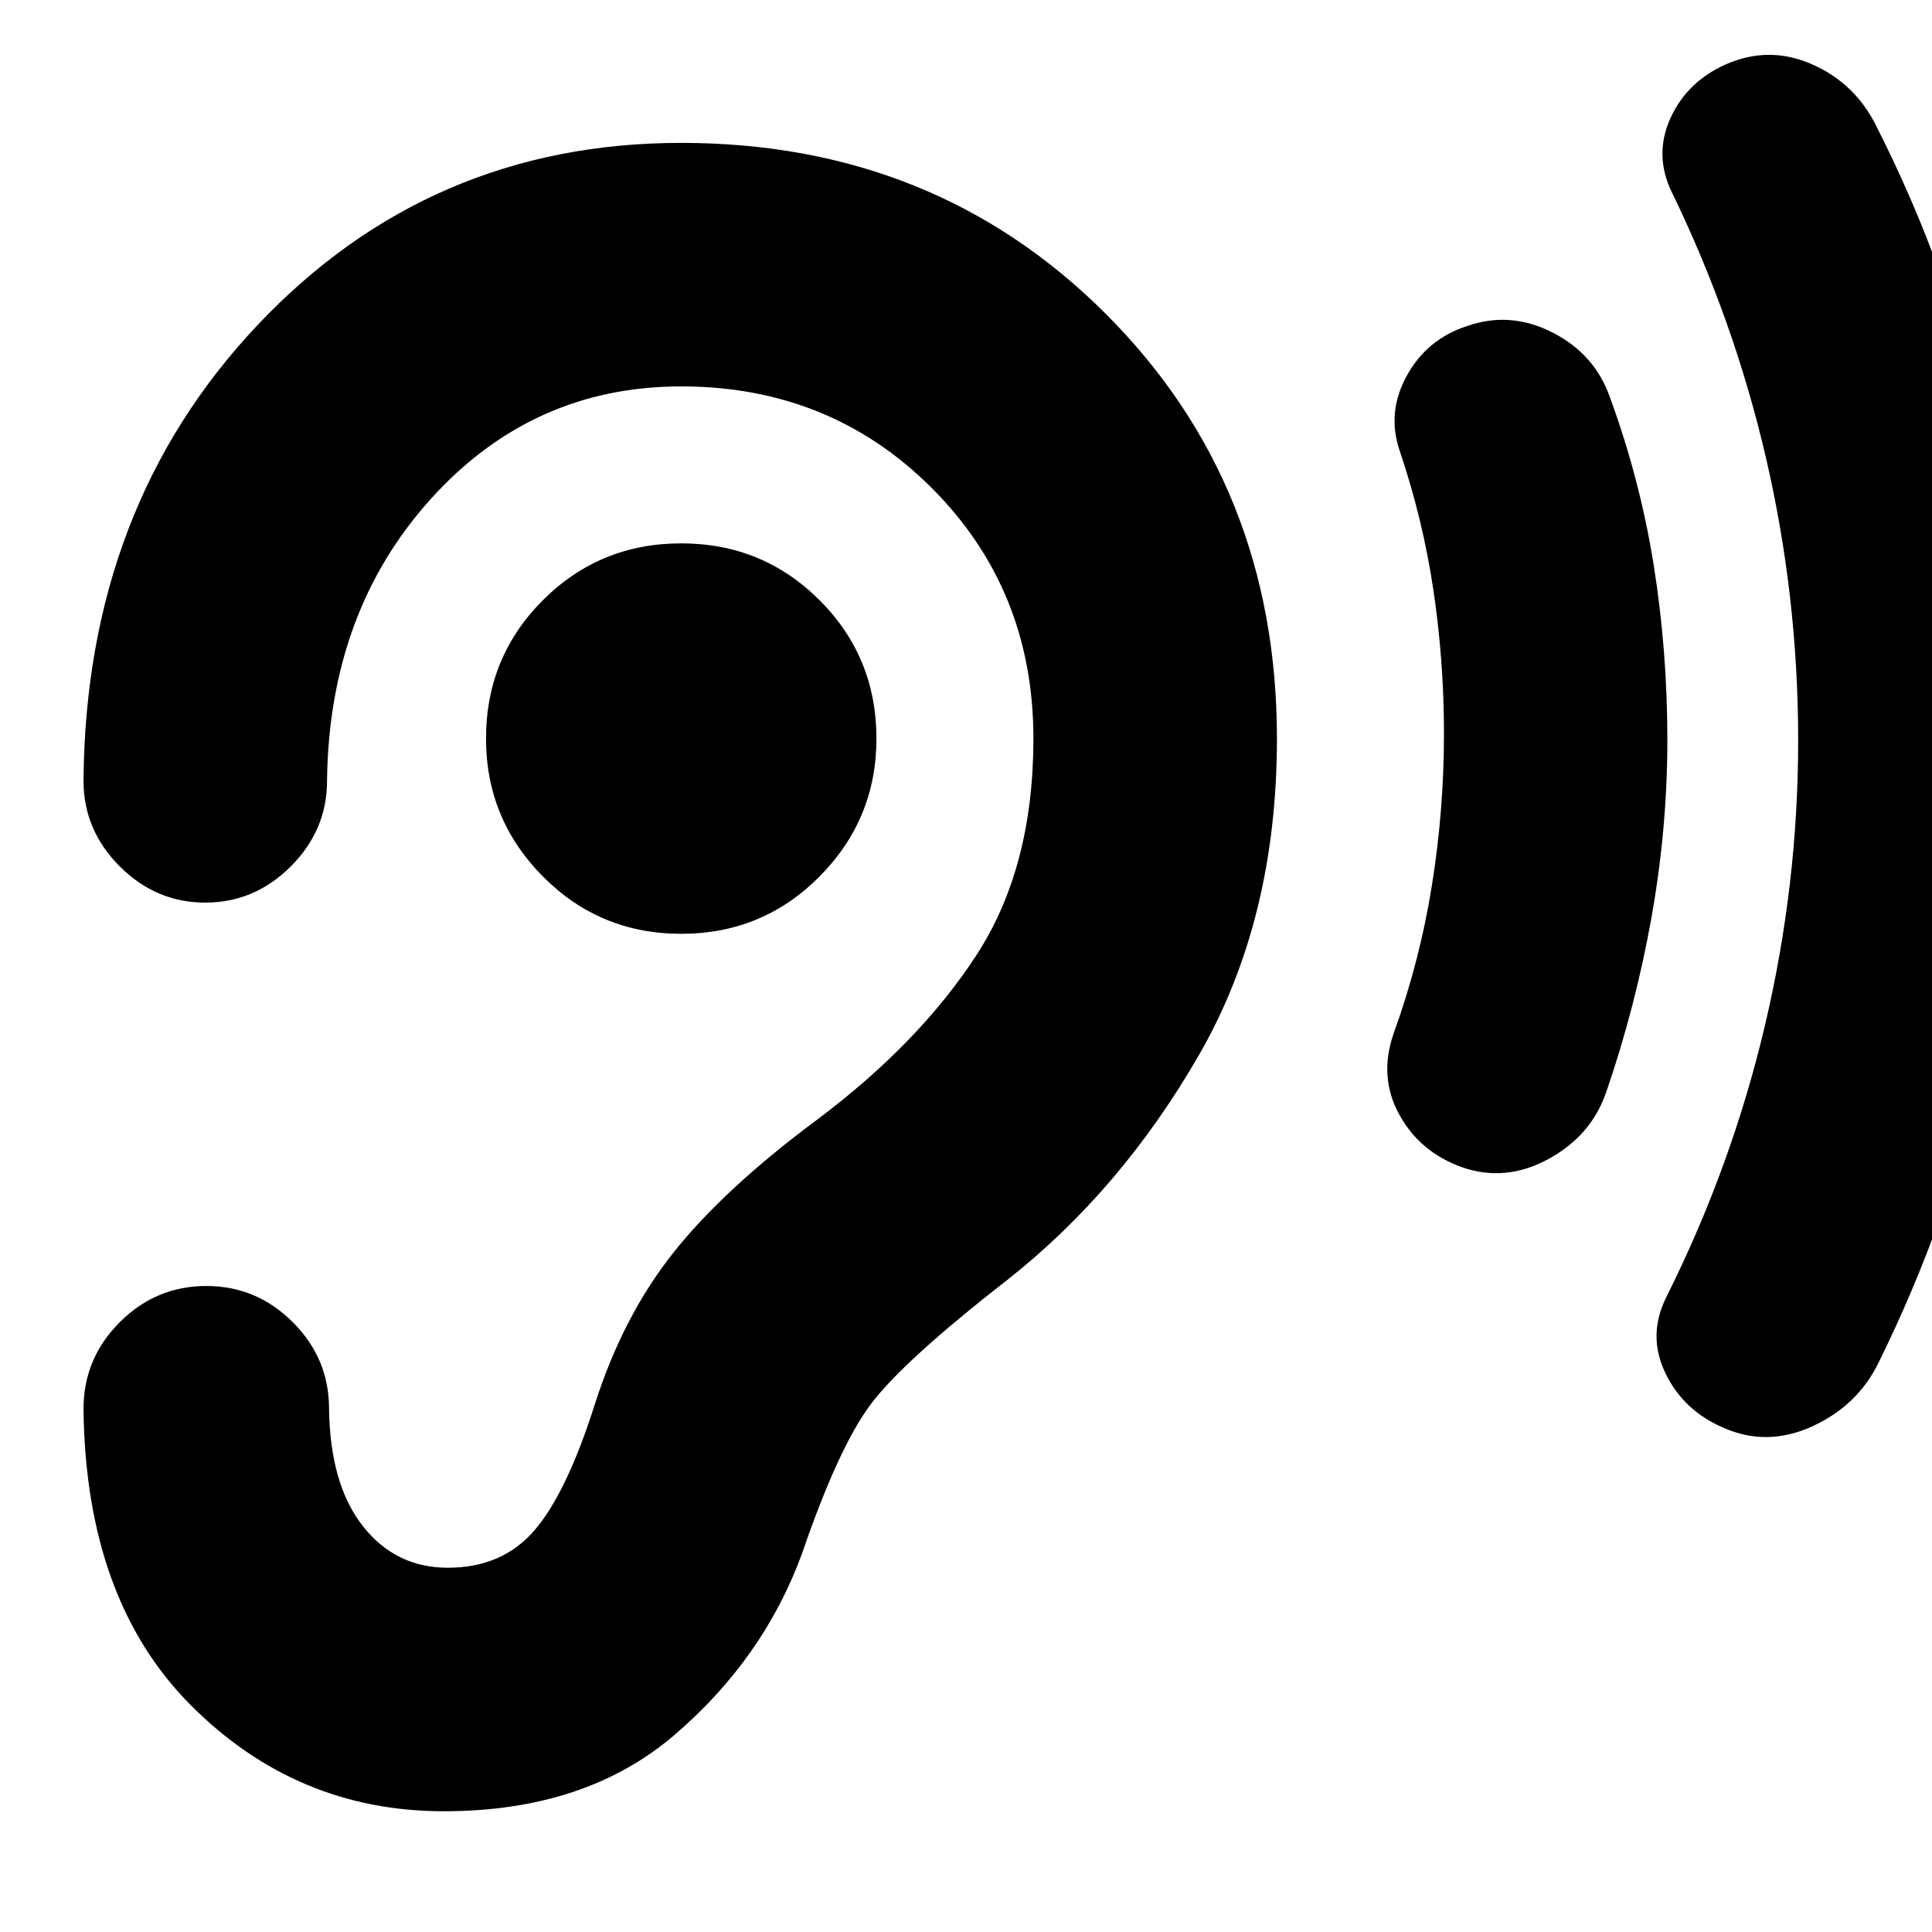 <svg xmlns="http://www.w3.org/2000/svg" height="24" viewBox="0 -960 960 960" width="24"><path d="M338.5-496q40.5 0 68.75-28.5T435.5-593q0-40.5-28.25-68.75T338.5-690q-40.5 0-68.75 28.25T241.5-593q0 40 28.25 68.5T338.5-496Zm388 116q-21-7.5-31.25-26.25t-2.75-40.25q13-36 19-73.5t6-75.5q0-36-5.25-71.25T695.5-736q-6.5-19 3.5-37.25T729-798q21.5-7.5 42.5 3.25T800-762.5q15 41 21.75 83.5t6.75 86.5q0 44.5-8 89T798-417q-7.5 21.5-28.75 33t-42.75 4Zm130 129.5q-20-8.5-29-27.25t.5-37.75q32.5-65 49-135T893.5-592q0-71.5-16-140.5T830-866q-8-18 .25-35.75T857.5-928q21.5-9.5 43 0t32 31q36 71 54 149.25t18 158.25q0 80.5-18 158t-53 148.5q-10.5 21.5-33 31.75t-44 .75Zm-693-9.5q0-25-18-43t-43-18q-25 0-43 18t-18 43q1 95 53.5 147.5T220.5-60q70.5 0 114.75-38t63.25-90q18-52.5 34-74t68-62q56.5-44.5 95.25-111.75T634.5-593q0-126-85-211t-211-85q-125 0-210.5 90.5T41.5-572q0 24.5 18 42.5t42.5 18q24.5 0 42.5-18t18-42.5q1-84 51.5-140t124.5-56q74 0 124.5 50.5T513.5-593q0 64-28.25 107.5T406.5-404q-46.5 34.5-71.75 66.25T295.5-262q-14 44-30 62.5t-43 18.5q-26 0-42.25-20.75T163.5-260Z"/></svg>